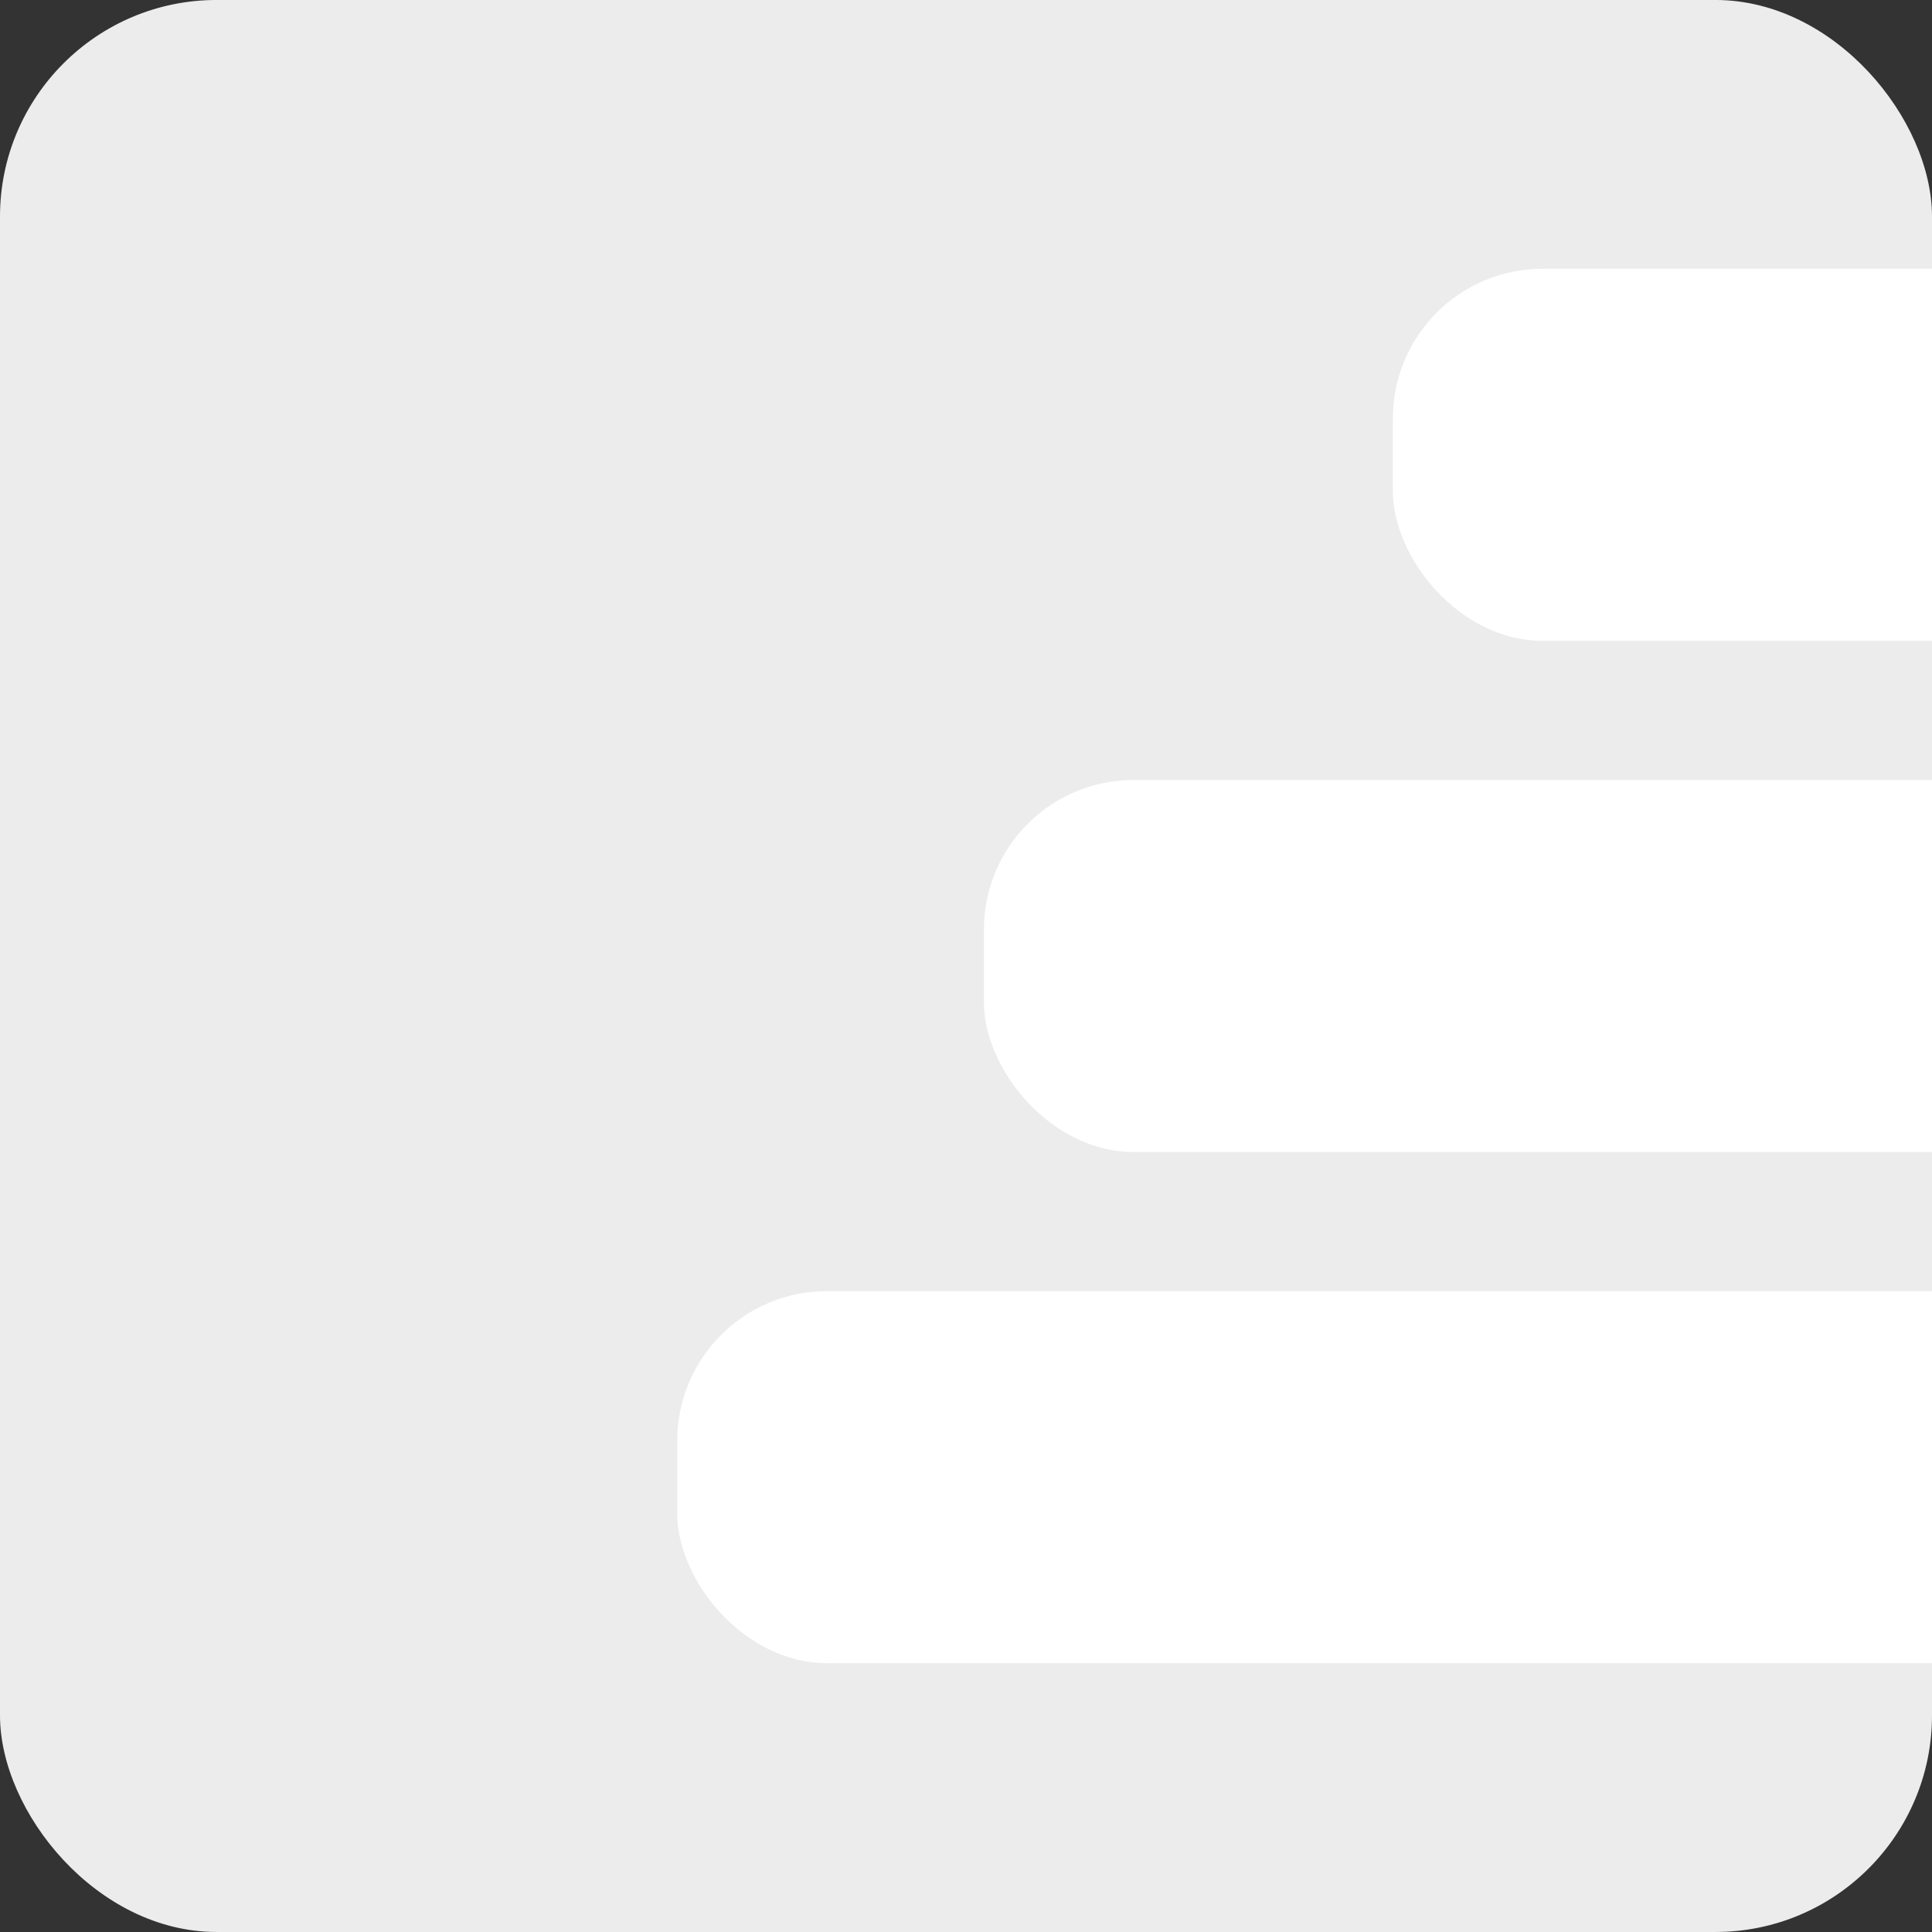 <?xml version="1.0" encoding="UTF-8" standalone="no"?>
<svg
   xmlns:dc="http://purl.org/dc/elements/1.1/"
   xmlns:cc="http://creativecommons.org/ns#"
   xmlns:rdf="http://www.w3.org/1999/02/22-rdf-syntax-ns#"
   xmlns:svg="http://www.w3.org/2000/svg"
   xmlns="http://www.w3.org/2000/svg"
   xmlns:sodipodi="http://sodipodi.sourceforge.net/DTD/sodipodi-0.dtd"
   xmlns:inkscape="http://www.inkscape.org/namespaces/inkscape"
   sodipodi:docname="ic-pola-karir-dark.svg"
   inkscape:version="1.0 (4035a4f, 2020-05-01)"
   id="svg917"
   version="1.1"
   viewBox="0 0 100 100"
   height="100mm"
   width="100mm">
  <rect x="0" y="0" width="100" height="100" fill="#333333" stroke="none"/>
  <defs
     id="defs911">
    <clipPath
       clipPathUnits="userSpaceOnUse"
       id="clipPath858">
      <rect
         ry="11.212"
         y="54.377"
         x="27.183"
         height="100"
         width="100"
         id="rect860"
         style="opacity:1;fill:#1da1f2;fill-opacity:1;stroke:#000000;stroke-width:0;stroke-linecap:round;stroke-linejoin:round;paint-order:stroke fill markers" />
    </clipPath>
  </defs>
  <sodipodi:namedview
     inkscape:window-maximized="0"
     inkscape:window-y="0"
     inkscape:window-x="0"
     inkscape:window-height="778"
     inkscape:window-width="1252"
     fit-margin-bottom="0"
     fit-margin-right="0"
     fit-margin-left="0"
     fit-margin-top="0"
     lock-margins="false"
     showgrid="false"
     inkscape:document-rotation="0"
     inkscape:current-layer="layer1"
     inkscape:document-units="mm"
     inkscape:cy="311.83352"
     inkscape:cx="168.97637"
     inkscape:zoom="0.35"
     inkscape:pageshadow="2"
     inkscape:pageopacity="0.0"
     borderopacity="1.0"
     bordercolor="#666666"
     pagecolor="#ffffff"
     id="base" />
  <g
     transform="translate(-61.125,-65.661)"
     id="layer1"
     inkscape:groupmode="layer"
     inkscape:label="Layer 1">
    <g
       transform="translate(-105.963,97.369)"
       id="g891"
       inkscape:export-xdpi="99.510002"
       inkscape:export-ydpi="99.510002">
      <rect
         style="fill:#ececec;fill-opacity:1;stroke:#000000;stroke-width:0;stroke-linecap:round;stroke-linejoin:round;paint-order:stroke fill markers"
         id="rect869"
         width="100"
         height="100"
         x="167.088"
         y="-31.709"
         ry="11.212" />
      <g
         transform="translate(139.905,-86.086)"
         id="g877"
         clip-path="url(#clipPath858)">
        <rect
           ry="7.744"
           y="68.291"
           x="99.278"
           height="19.255"
           width="67.81"
           id="rect871"
           style="fill:#ffffff;fill-opacity:1;stroke:#000000;stroke-width:0;stroke-linecap:round;stroke-linejoin:round;paint-order:stroke fill markers" />
        <rect
           style="fill:#ffffff;fill-opacity:1;stroke:#000000;stroke-width:0;stroke-linecap:round;stroke-linejoin:round;paint-order:stroke fill markers"
           id="rect873"
           width="67.81"
           height="19.255"
           x="78.111"
           y="94.75"
           ry="7.744" />
        <rect
           ry="7.744"
           y="121.208"
           x="62.236"
           height="19.255"
           width="79.054"
           id="rect875"
           style="fill:#ffffff;fill-opacity:1;stroke:#000000;stroke-width:0;stroke-linecap:round;stroke-linejoin:round;paint-order:stroke fill markers" />
      </g>
    </g>
  </g>
</svg>
